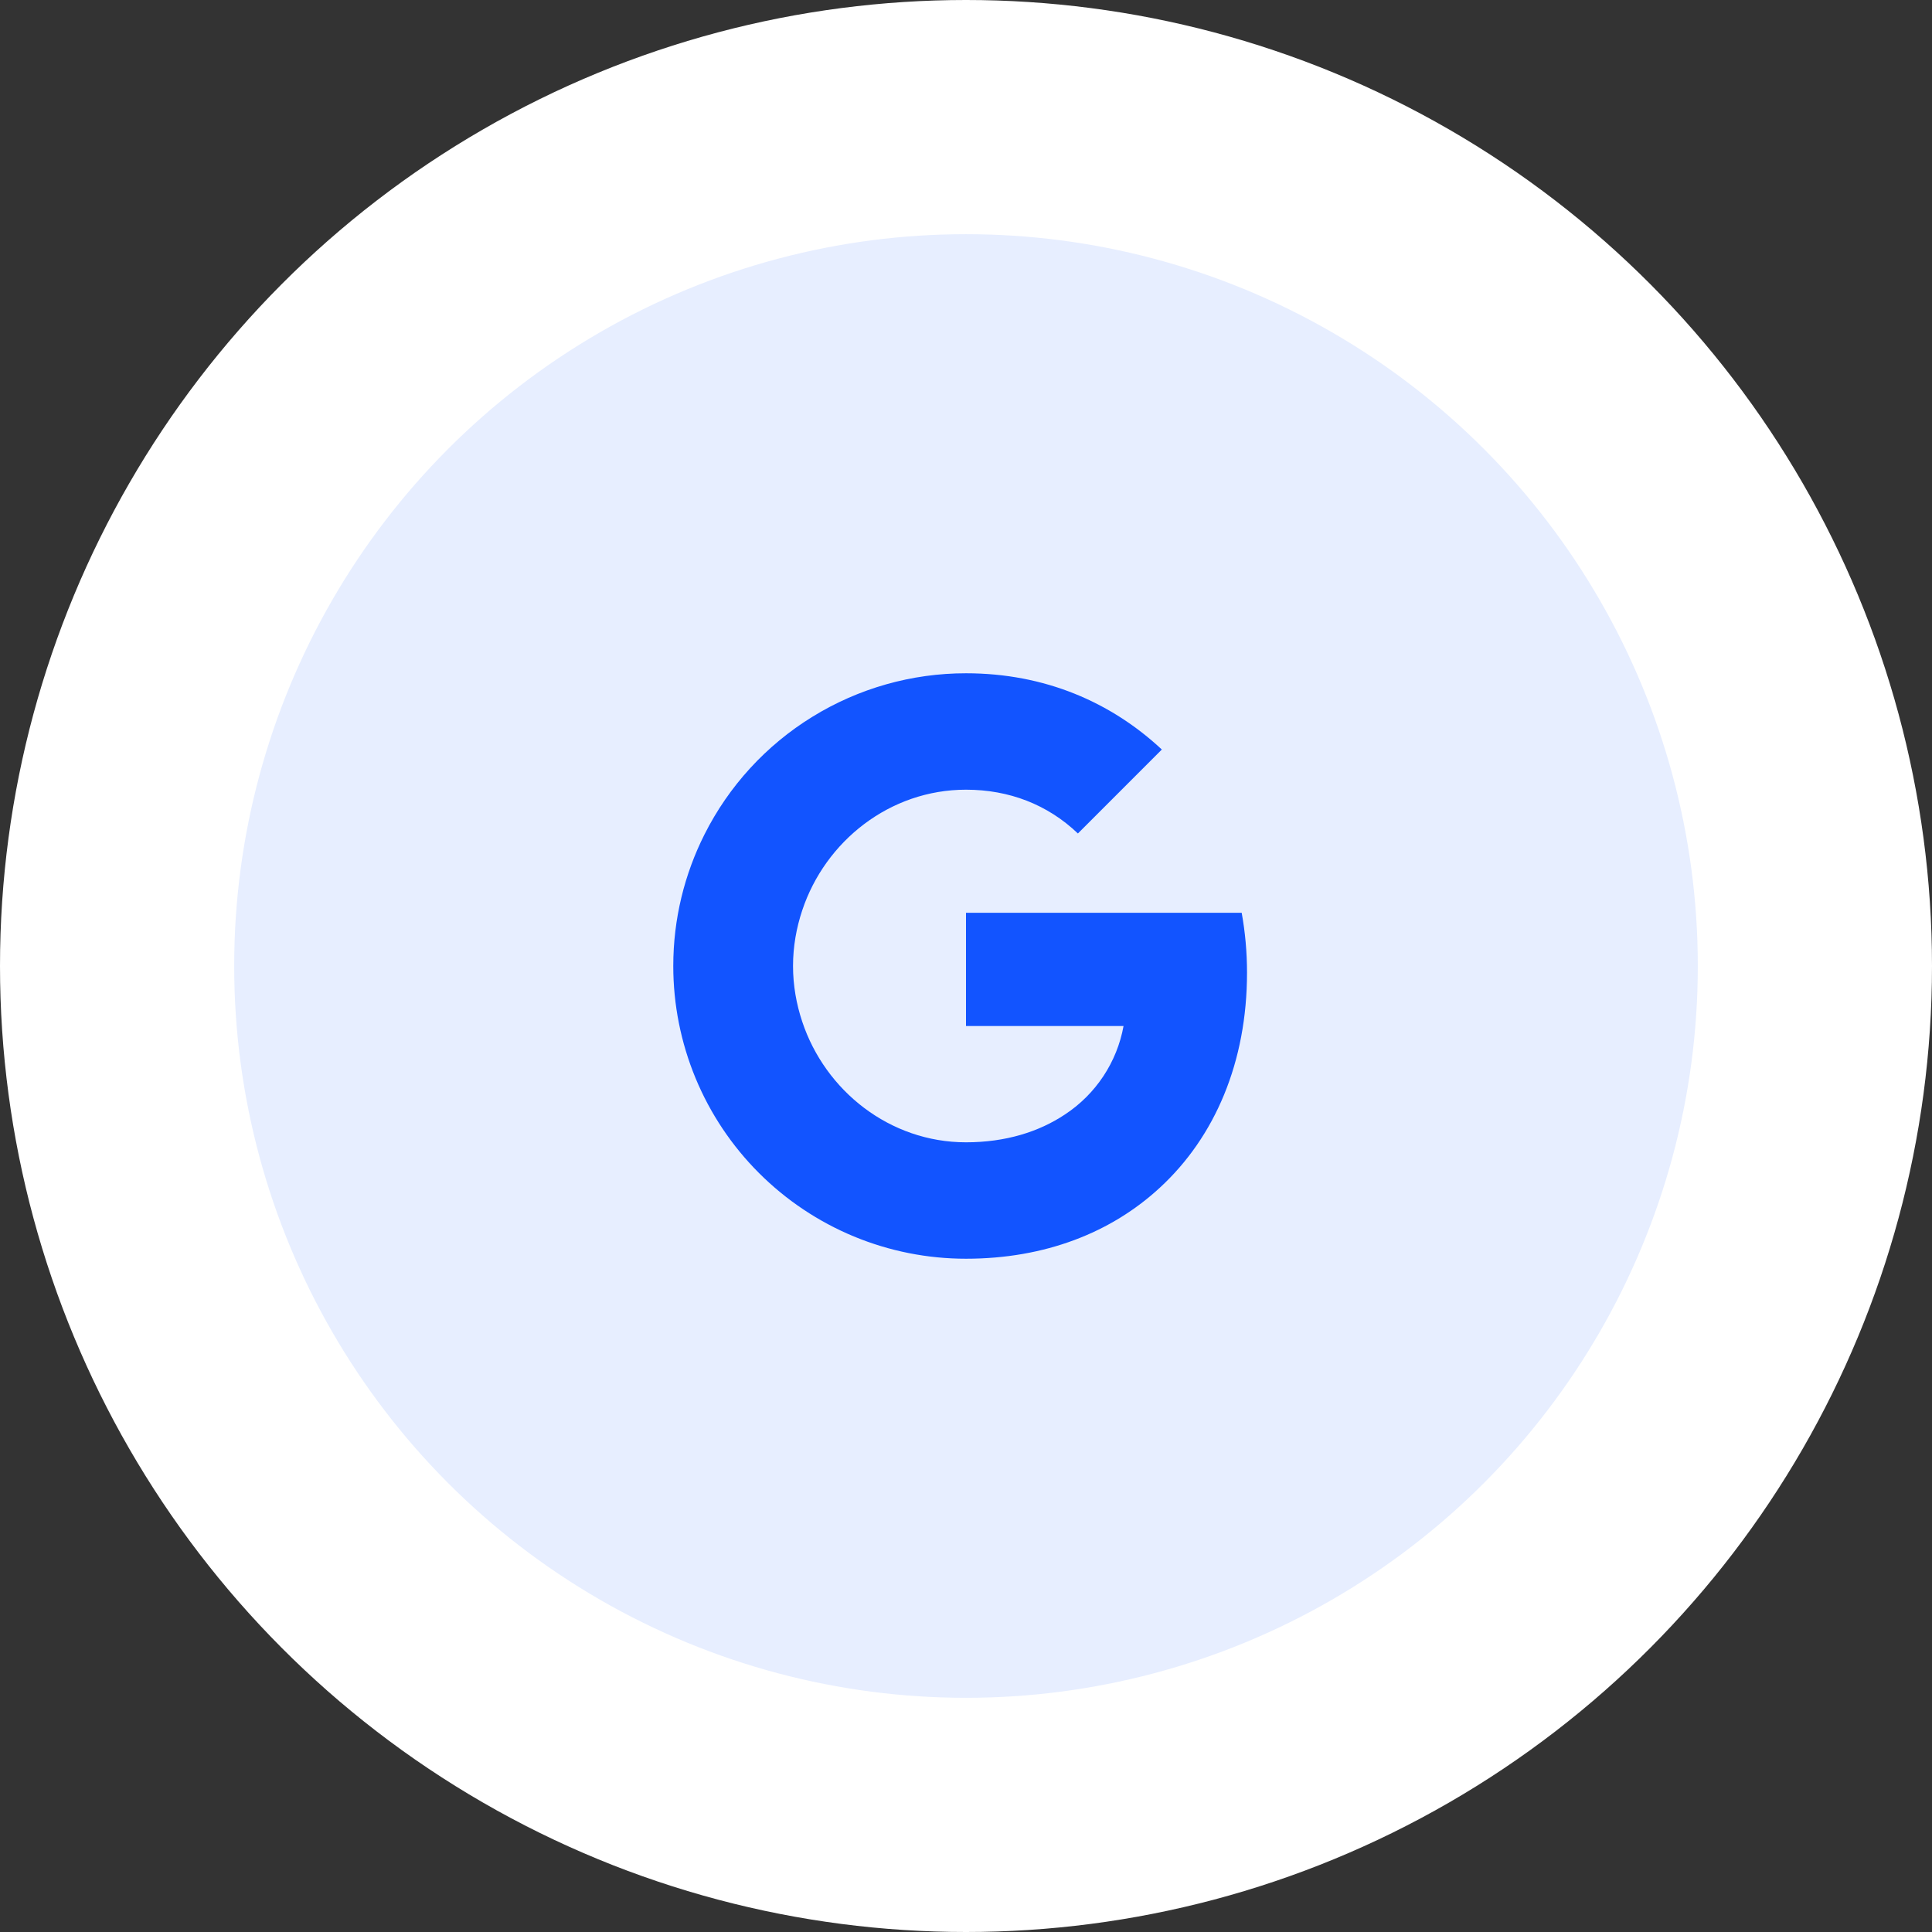 <svg width="66" height="66" viewBox="0 0 66 66" fill="none" xmlns="http://www.w3.org/2000/svg">
<rect x="0" y="0" width="66" height="66" fill="#333333" stroke="none"/>
<circle cx="33" cy="33" r="29" fill="white"/>
<circle cx="33" cy="33" r="29" fill="#1254FF" fill-opacity="0.1"/>
<circle cx="33" cy="33" r="29" stroke="white" stroke-width="8"/>
<path d="M24.064 28.51C24.896 26.853 26.172 25.46 27.75 24.488C29.328 23.514 31.146 22.999 33 23C35.695 23 37.959 23.99 39.69 25.605L36.823 28.473C35.786 27.482 34.468 26.977 33 26.977C30.395 26.977 28.19 28.737 27.405 31.1C27.205 31.7 27.091 32.34 27.091 33C27.091 33.66 27.205 34.3 27.405 34.9C28.191 37.264 30.395 39.023 33 39.023C34.345 39.023 35.49 38.668 36.386 38.068C36.905 37.726 37.35 37.282 37.693 36.764C38.036 36.245 38.271 35.662 38.382 35.05H33V31.182H42.418C42.536 31.836 42.6 32.518 42.6 33.227C42.6 36.273 41.51 38.837 39.618 40.577C37.964 42.105 35.7 43 33 43C31.687 43.001 30.386 42.742 29.172 42.24C27.959 41.737 26.857 41.001 25.928 40.072C24.999 39.144 24.262 38.041 23.76 36.828C23.258 35.614 23 34.313 23 33C23 31.386 23.386 29.86 24.064 28.51Z" fill="#1254FF"/>
</svg>
